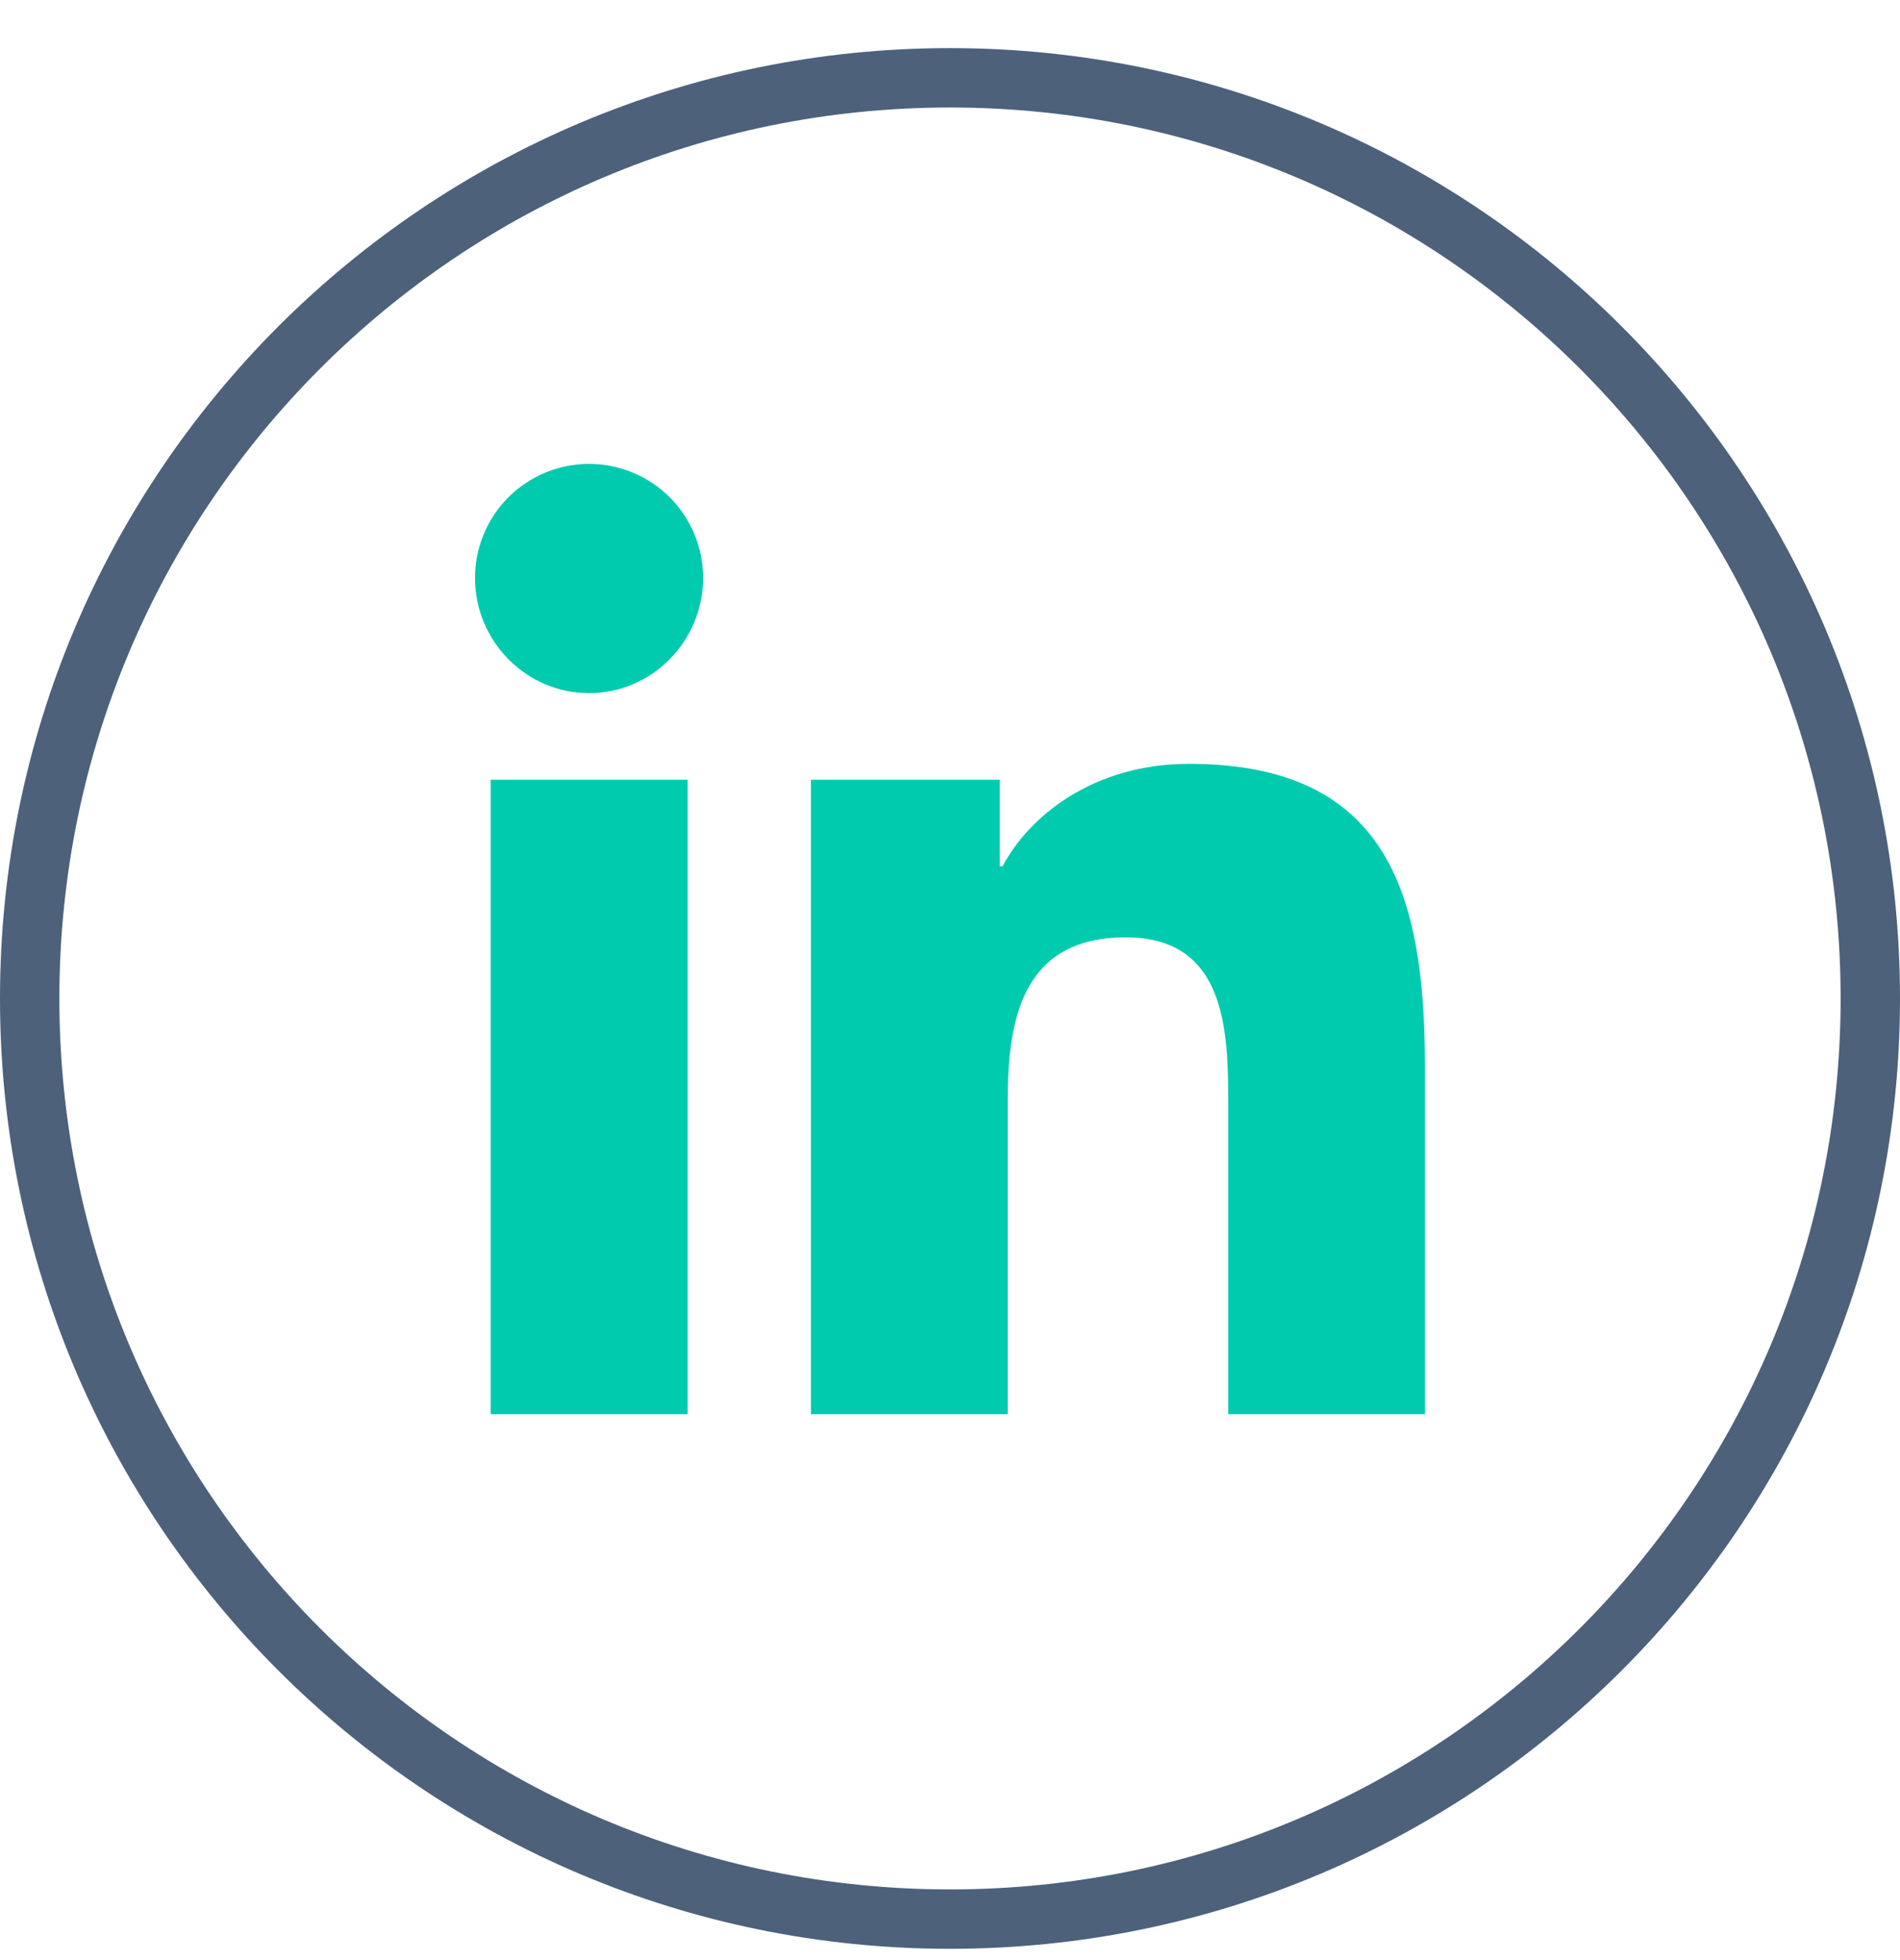 <svg xmlns="http://www.w3.org/2000/svg" width="32" height="33" viewBox="0 0 32 33" fill="none"><g clip-path="url(#clip0_5122_1462)"><path d="M31.5 16.81C31.5 8.25 24.56 1.31 16 1.31C7.44 1.31 0.5 8.25 0.5 16.81C0.5 25.37 7.44 32.31 16 32.31C24.56 32.31 31.5 25.37 31.5 16.81Z" stroke="#4D617B"></path><path d="M11.581 23.81H8.264V13.128H11.581V23.81ZM9.921 11.67C8.86 11.67 8 10.792 8 9.731C8 9.479 8.049 9.229 8.146 8.996C8.242 8.763 8.384 8.551 8.562 8.372C8.741 8.194 8.953 8.053 9.186 7.956C9.419 7.86 9.669 7.81 9.921 7.81C10.173 7.81 10.423 7.86 10.656 7.956C10.889 8.053 11.101 8.194 11.28 8.372C11.458 8.551 11.6 8.763 11.696 8.996C11.793 9.229 11.842 9.479 11.842 9.731C11.842 10.792 10.981 11.67 9.921 11.67ZM23.996 23.81H20.686V18.61C20.686 17.371 20.661 15.781 18.961 15.781C17.236 15.781 16.972 17.127 16.972 18.52V23.81H13.658V13.128H16.839V14.585H16.885C17.328 13.746 18.41 12.86 20.024 12.86C23.381 12.86 23.998 15.071 23.998 17.942V23.81H23.994H23.996Z" fill="#00CBAF"></path></g><defs><clipPath id="clip0_5122_1462"><rect width="32" height="32" fill="white" transform="translate(0 0.81)"></rect></clipPath></defs></svg>